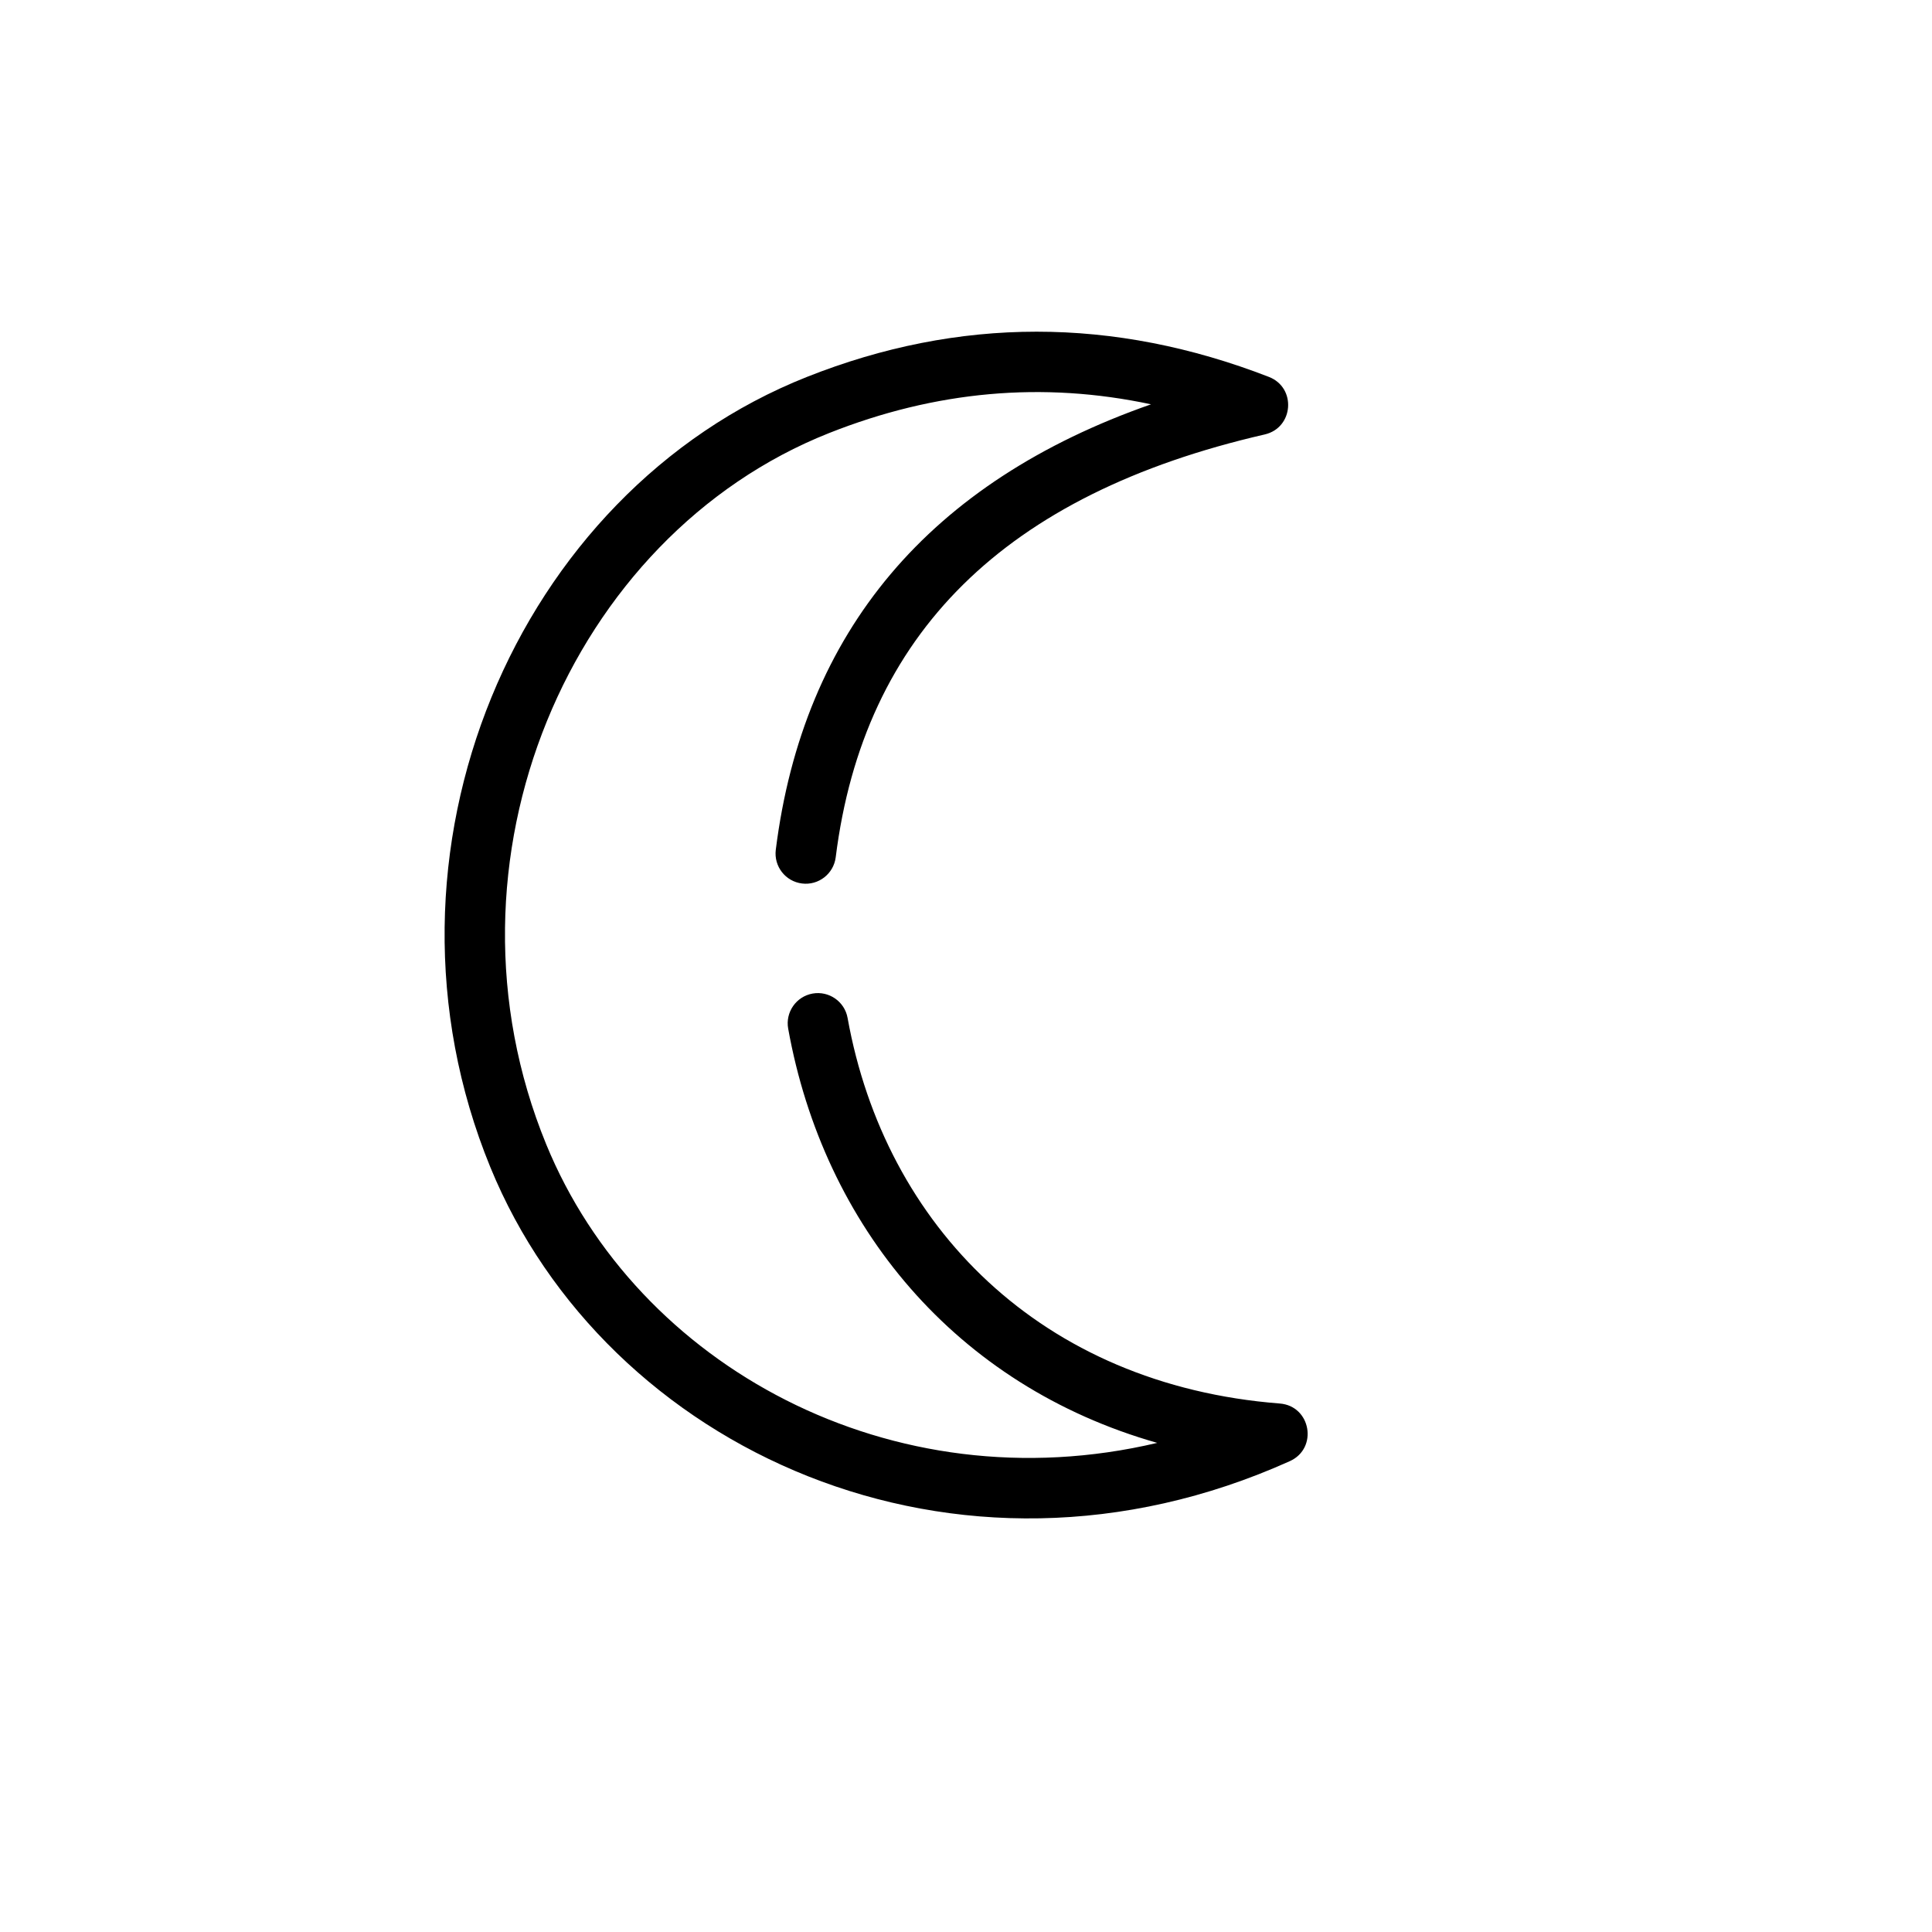 <svg width="48" height="48" viewBox="0 0 48 48" fill="none" xmlns="http://www.w3.org/2000/svg">
  <title>Moon Glyph</title>
  <path d="M13.57 28.429C10.688 21.394 14.16 13.314 20.597 10.76C23.244 9.71 25.905 9.471 28.597 10.045C23.097 11.97 19.956 15.678 19.274 21.113C19.223 21.524 19.514 21.899 19.925 21.95C20.336 22.002 20.711 21.71 20.763 21.299C21.458 15.752 24.961 12.278 31.421 10.794C32.142 10.628 32.214 9.631 31.525 9.364C27.663 7.866 23.823 7.866 20.044 9.366C12.833 12.227 8.983 21.187 12.182 28.998C15.051 36.001 23.741 40.039 32.045 36.302C32.753 35.983 32.57 34.931 31.796 34.87C25.868 34.407 21.989 30.464 21.058 25.29C20.985 24.883 20.595 24.612 20.187 24.685C19.78 24.759 19.509 25.148 19.582 25.556C20.466 30.467 23.747 34.425 28.751 35.848C22.153 37.407 15.826 33.936 13.57 28.429Z" fill="currentColor"/>
</svg>
